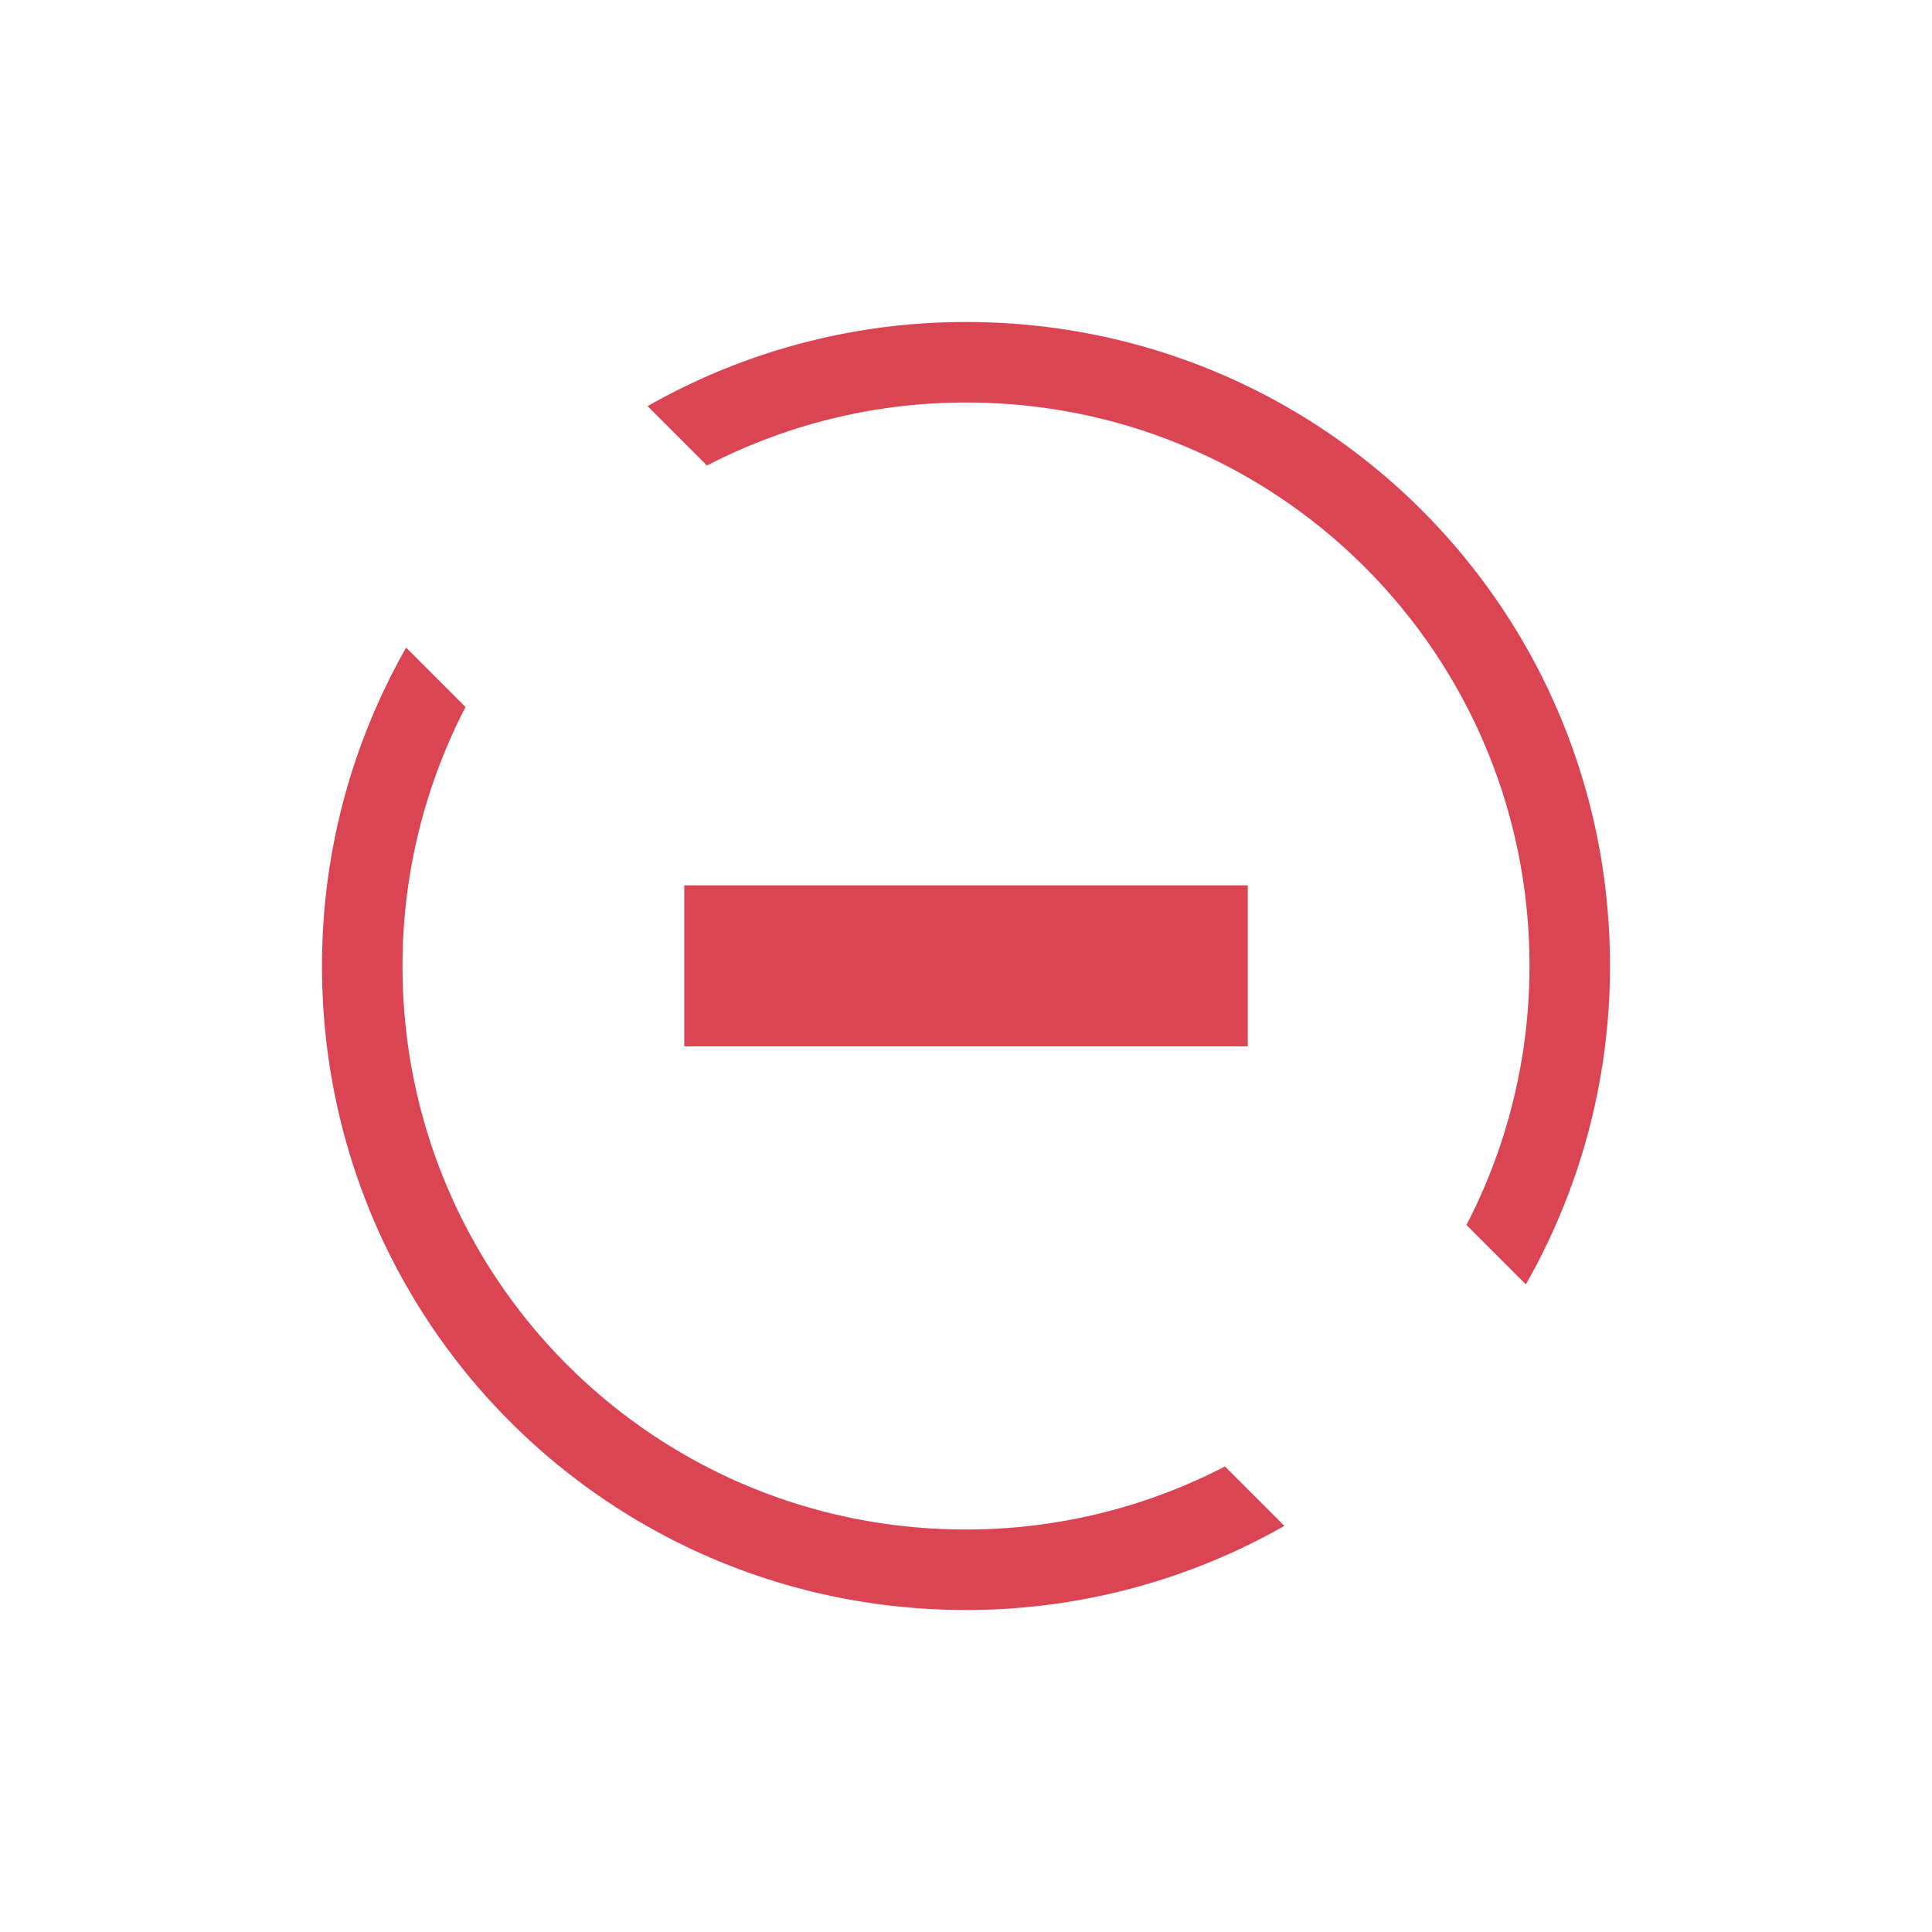 <svg xmlns="http://www.w3.org/2000/svg" viewBox="0 0 24 24"><g style="fill:currentColor;fill-opacity:1;stroke:none;color:#da4453"><path d="M12 4c4.432 0 8 3.568 8 8 0 1.442-.383 2.79-1.045 3.955l-.738-.738A6.985 6.985 0 0 0 19 12c0-3.878-3.122-7-7-7a6.985 6.985 0 0 0-3.217.783l-.738-.738A7.982 7.982 0 0 1 12 4M5.045 8.045l.738.738A6.985 6.985 0 0 0 5 12c0 3.878 3.122 7 7 7a6.985 6.985 0 0 0 3.217-.783l.738.738A7.982 7.982 0 0 1 12 20c-4.432 0-8-3.568-8-8 0-1.442.383-2.79 1.045-3.955"/><path d="M8.5 10.998h7v2h-7z"/></g></svg>